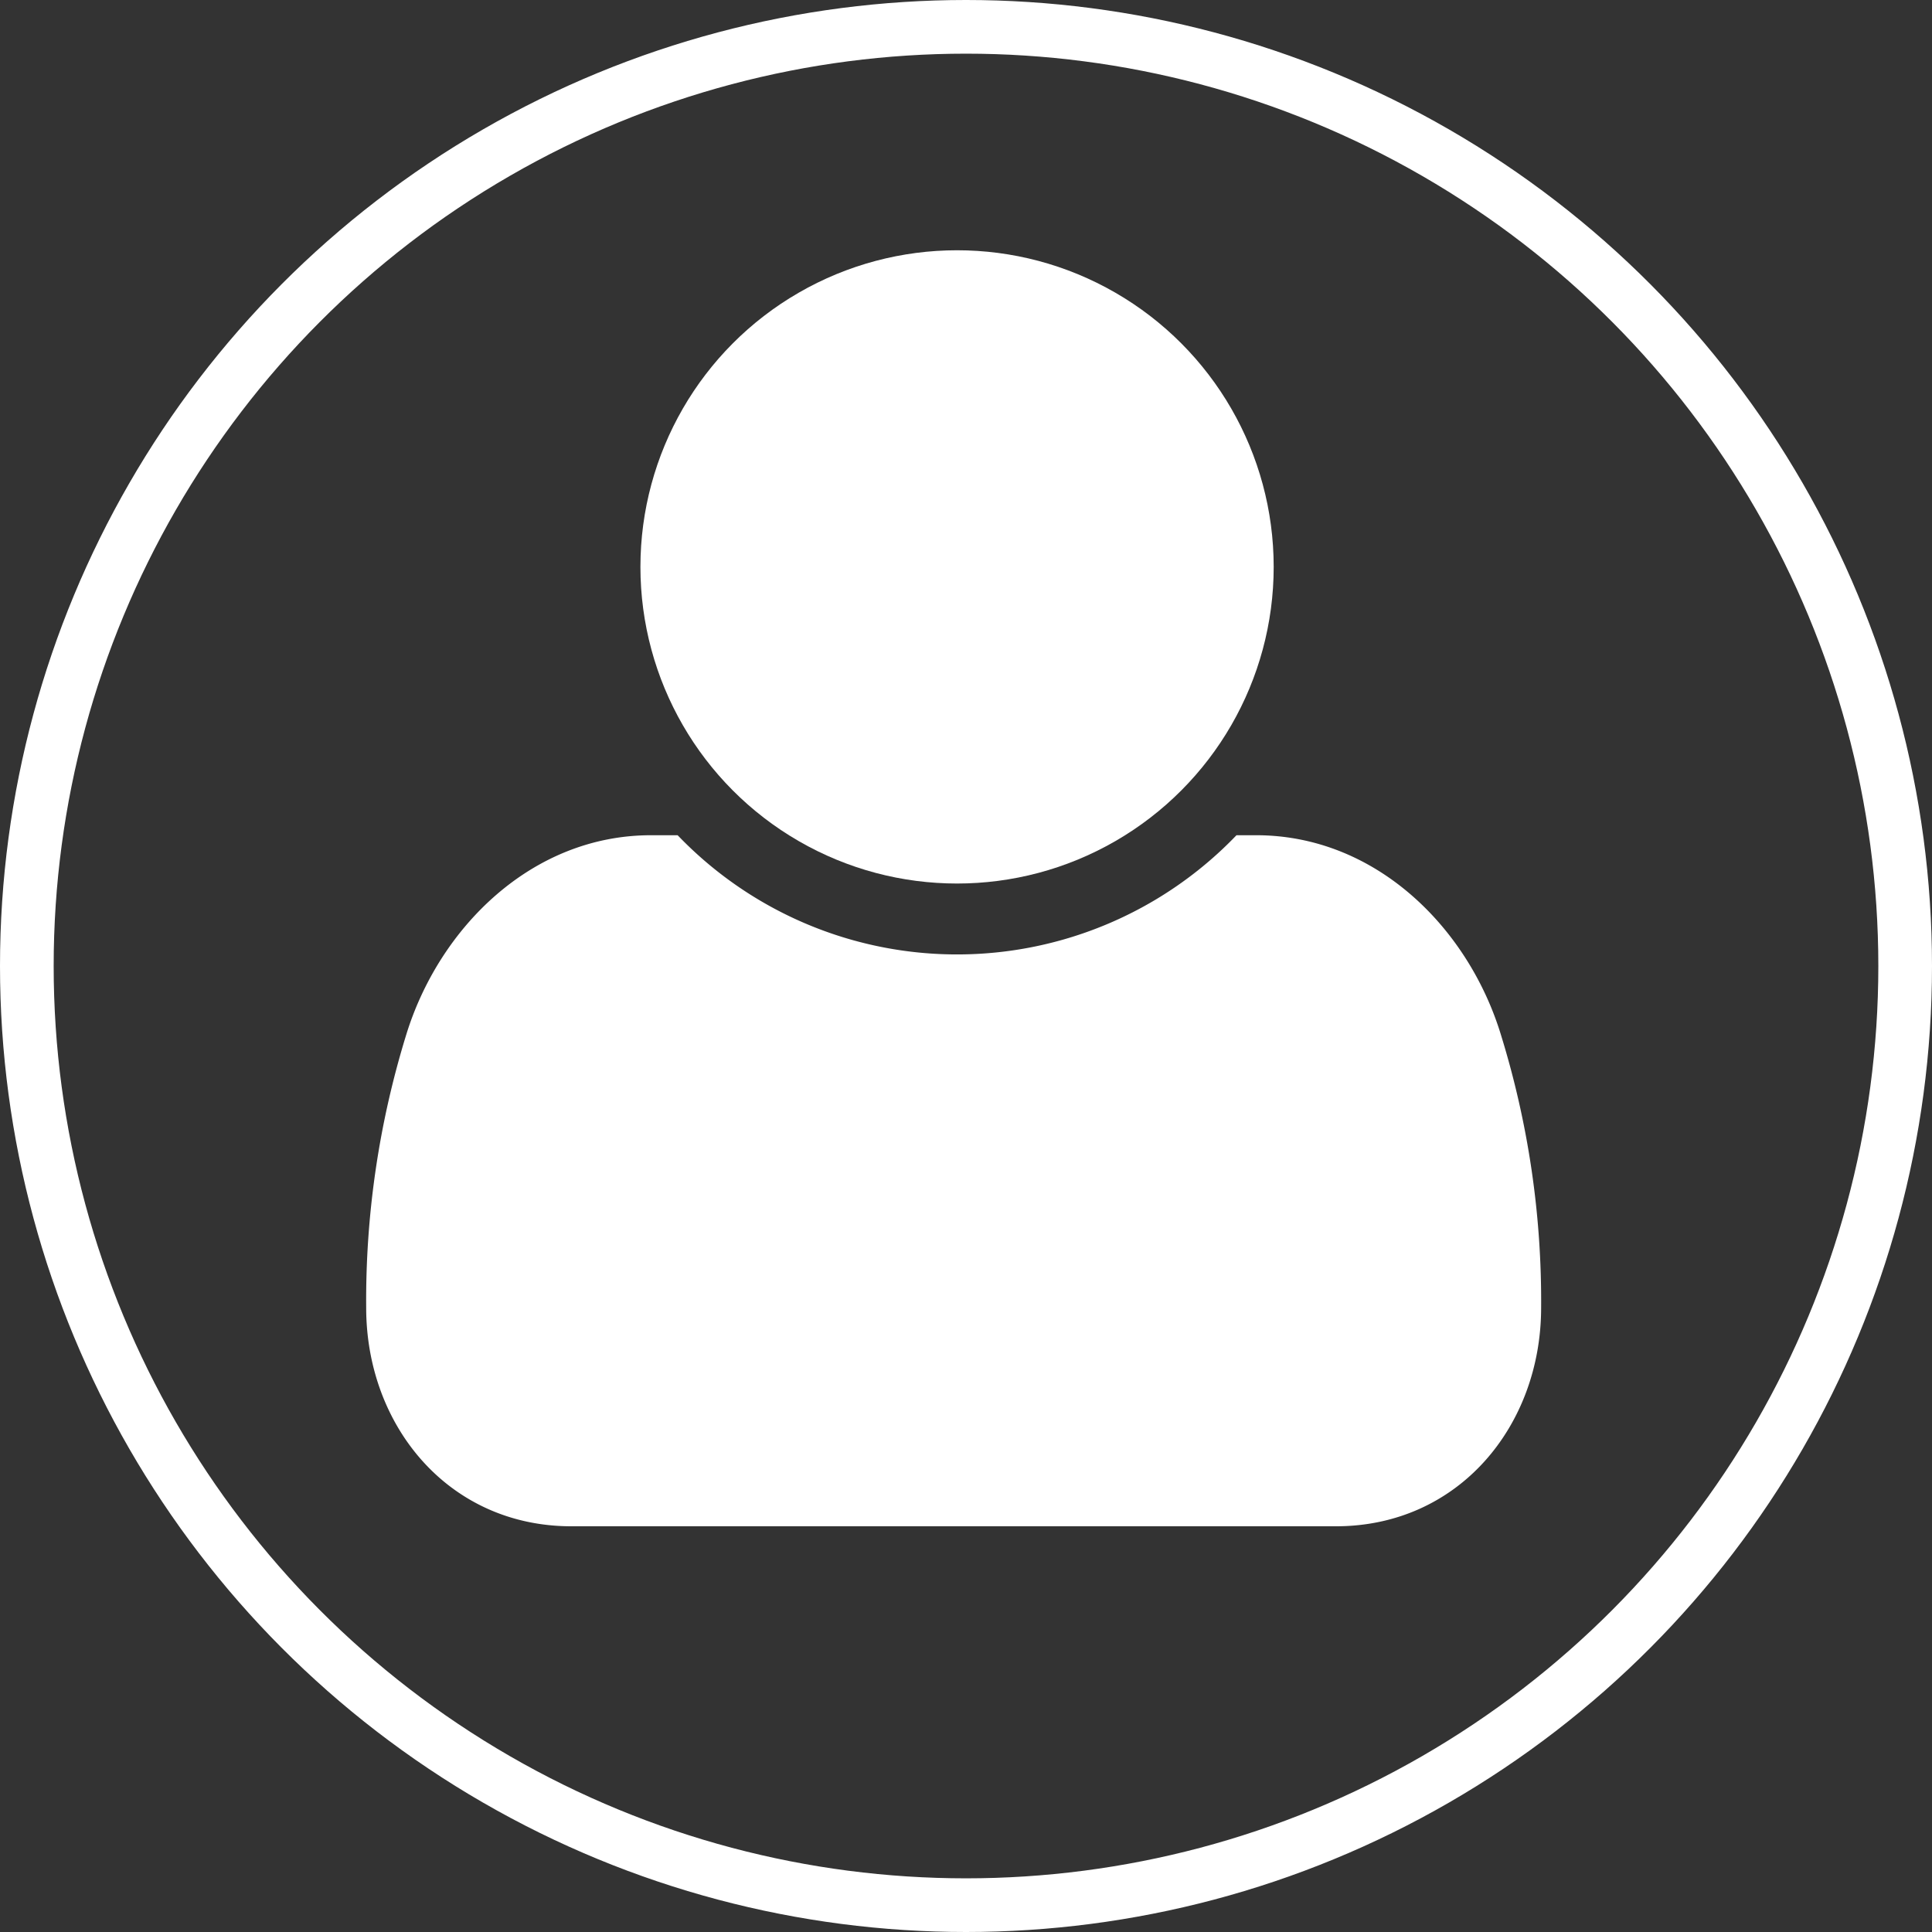 <svg xmlns="http://www.w3.org/2000/svg" viewBox="0 0 108 108"><rect x="0" y="0" width="108" height="108" fill="#333333" stroke="none"/><defs><style>.cls-1{fill:#fff;}.cls-2{fill:none;stroke:#fff;stroke-miterlimit:10;stroke-width:3px;}</style></defs><title>资源 7</title><g id="图层_2" data-name="图层 2"><g id="图层_1-2" data-name="图层 1"><circle class="cls-1" cx="53.5" cy="31.69" r="17.7"/><path class="cls-1" d="M83.91,57.87c-1.82-6-7-11.18-13.69-11.18h-1.1a21.64,21.64,0,0,1-31.24,0H36.39c-6.7,0-11.87,5.22-13.69,11.18A50.32,50.32,0,0,0,20.47,73.1c0,6.61,4.61,12.22,11.47,12.22H74.68c6.86,0,11.47-5.61,11.47-12.22A50.32,50.32,0,0,0,83.91,57.87Z"/><circle class="cls-2" cx="54" cy="54" r="52.5"/></g></g></svg>
